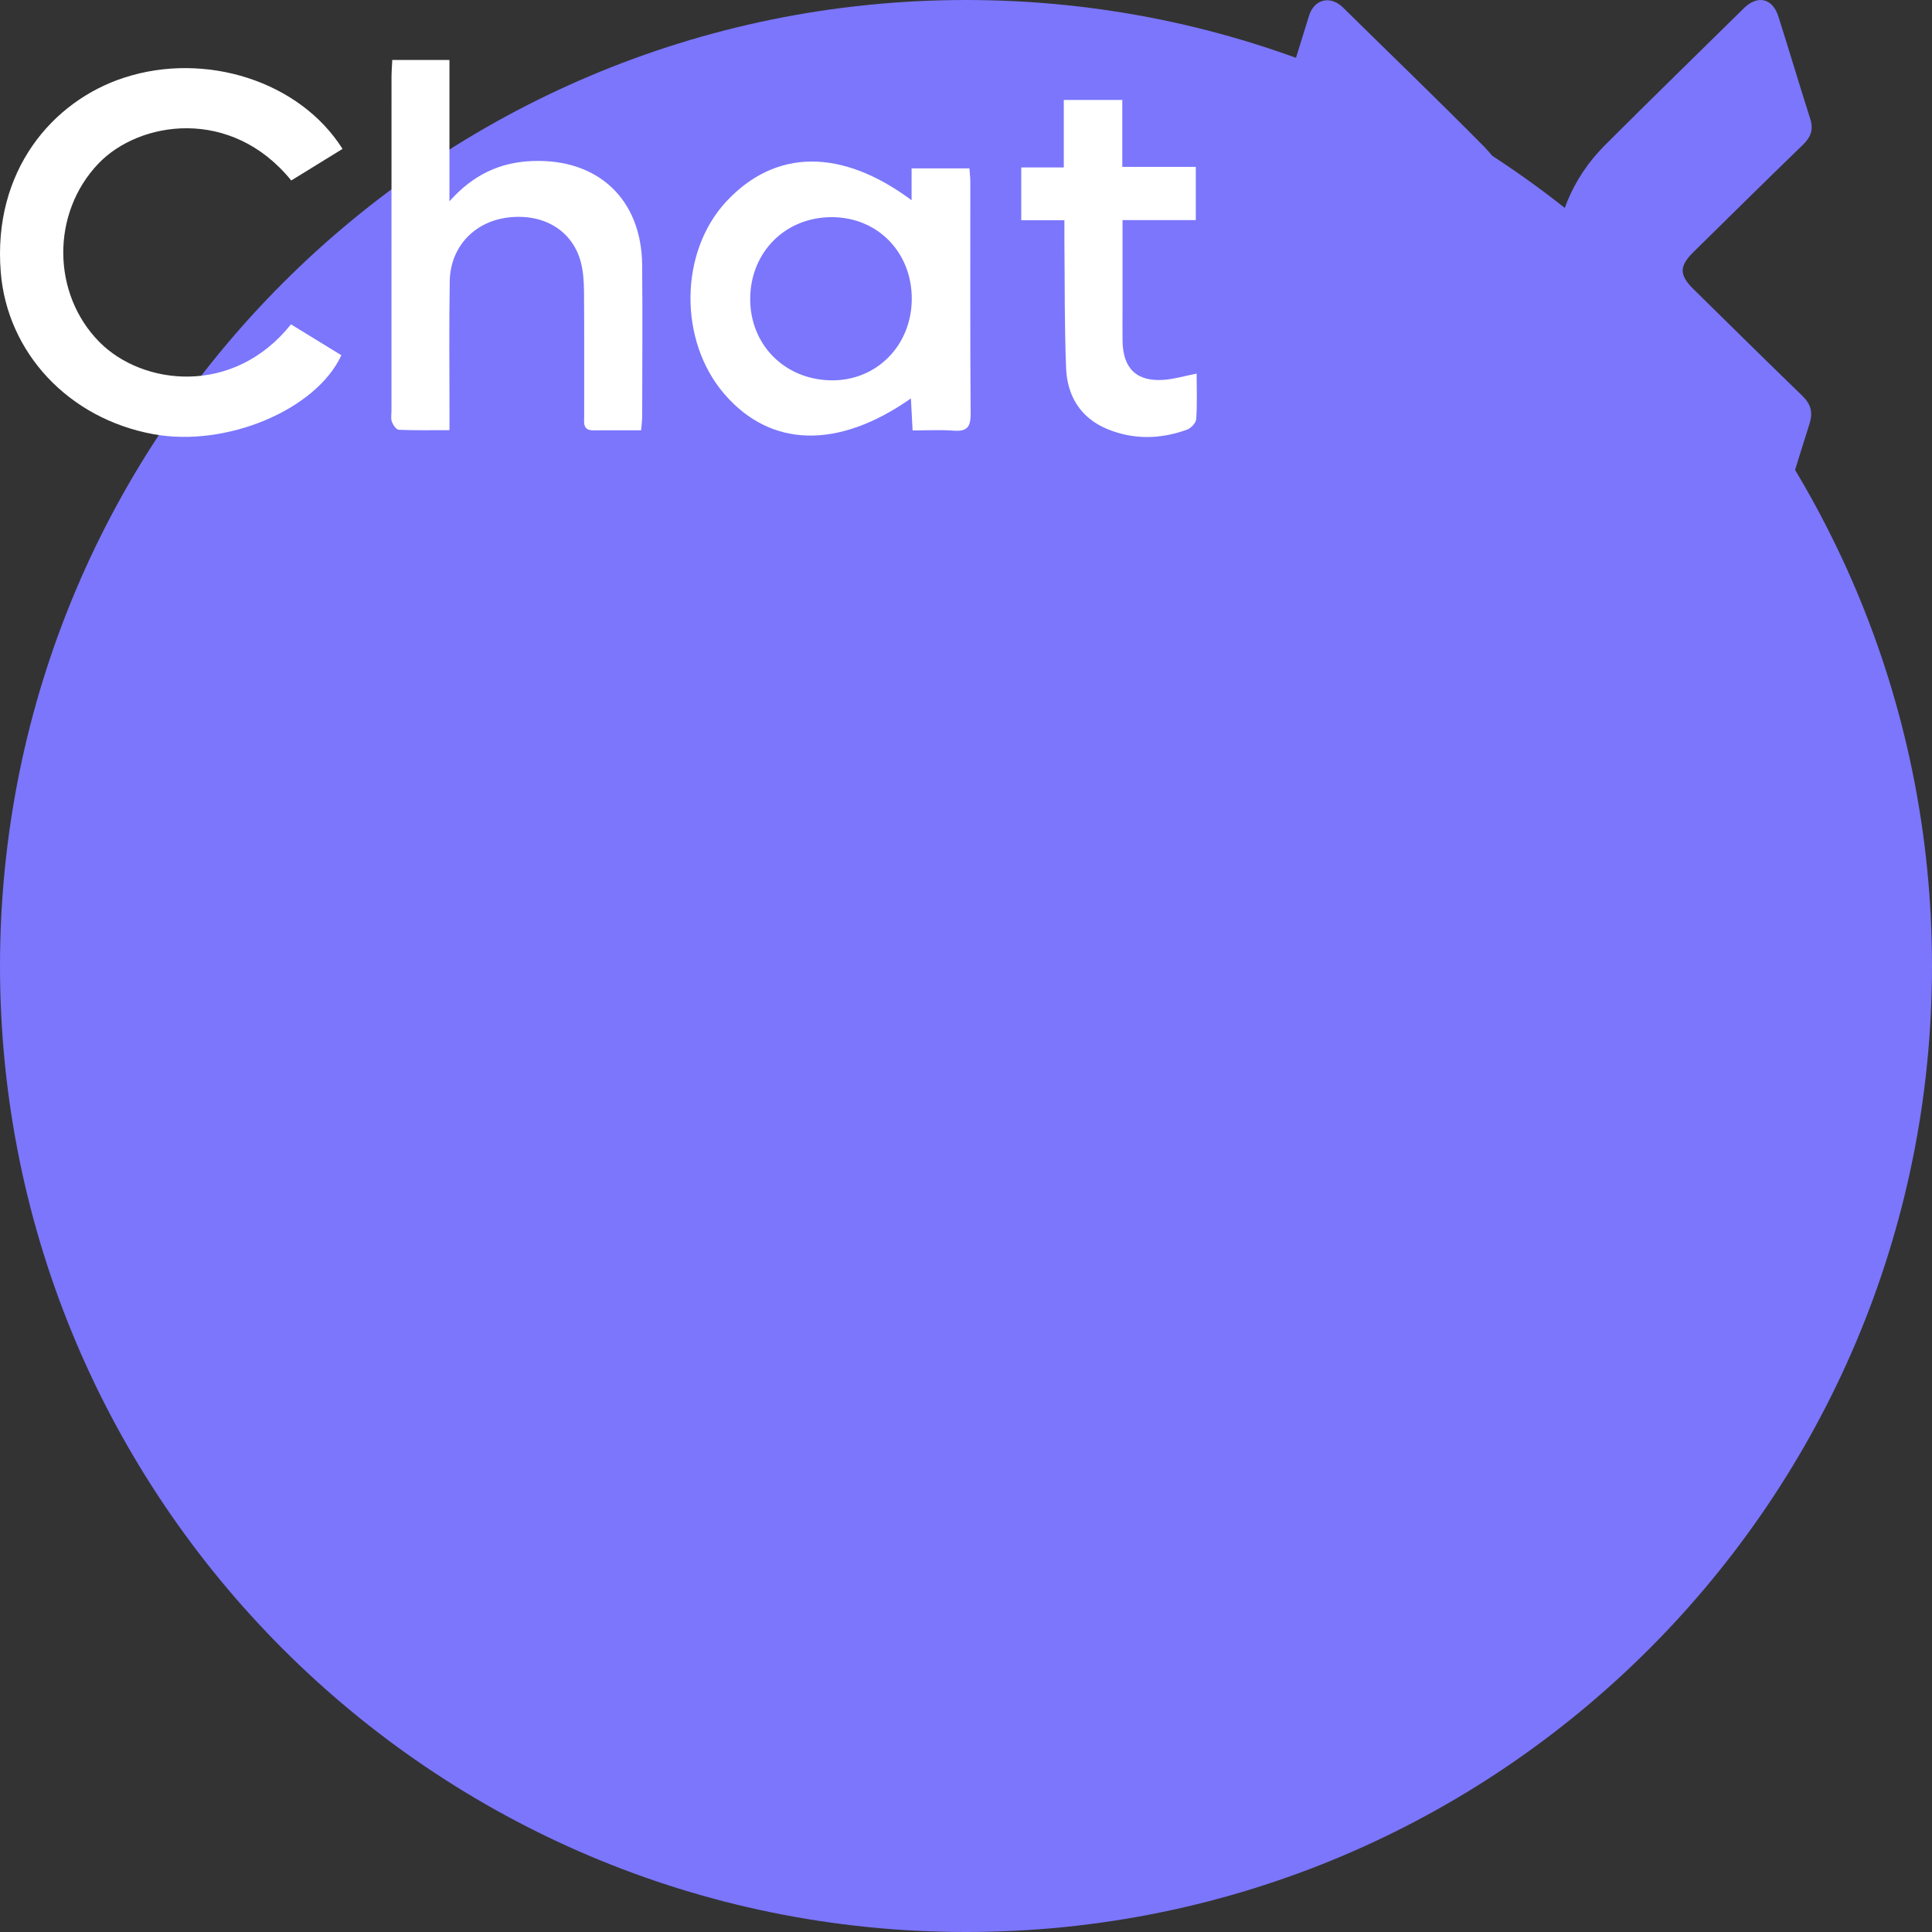 <svg width="1024" height="1024" viewBox="0 0 1024 1024" fill="none" xmlns="http://www.w3.org/2000/svg">
<rect x="0" y="0" width="1024" height="1024" fill="#333333" stroke="none"/>
<path d="M512 1024C794.77 1024 1024 794.77 1024 512C1024 229.23 794.77 0 512 0C229.23 0 0 229.23 0 512C0 794.77 229.23 1024 512 1024Z" fill="#7B76FC"/>
<svg xmlns="http://www.w3.org/2000/svg" width="960.227" height="286.83" viewBox="0 0 960.227 286.83">
  <g id="Group_36214" data-name="Group 36214" transform="translate(-6713 -5880.585)">
    <g id="Group_35134" data-name="Group 35134" transform="translate(7388.908 5880.585)">
      <path id="Path_24662" data-name="Path 24662" d="M-678.8,487.718c.666-24,9.005-46.686,27.682-65.1,24.347-24.329,48.7-48,73.043-72,7.337-7.233,15.342-5.26,18.345,4.6,5.671,17.755,11.006,35.837,16.677,53.591,2,5.918.667,9.863-3.67,14.137-19.345,18.74-38.689,37.81-58.034,56.878-7.671,7.563-7.671,12.165,0,19.727,19.011,18.74,38.355,37.809,57.7,56.548,4.67,4.6,5.669,8.878,3.668,15.125-5.67,17.753-11.007,35.509-16.677,53.59-2.667,8.549-11.006,10.852-17.676,4.6-25.014-24.659-50.362-48.989-75.043-73.975C-669.462,538.35-678.8,514.021-678.8,487.718Z" transform="translate(826.464 -346.272)" fill="#7b76fc"/>
      <path id="Path_24663" data-name="Path 24663" d="M-691.437,491.656c-.667,24-9.007,46.687-27.682,65.1-24.349,24.33-48.7,48-73.045,72-7.338,7.233-15.34,5.262-18.345-4.6-5.669-17.752-11.005-35.834-16.676-53.59-2-5.918-.667-9.863,3.671-14.137,19.344-18.74,38.689-37.81,58.034-56.879,7.671-7.562,7.671-12.165,0-19.726-19.012-18.74-38.356-37.81-57.7-56.55-4.67-4.6-5.67-8.877-3.67-15.124,5.671-17.755,11.006-35.509,16.678-53.591,2.668-8.548,11.006-10.85,17.676-4.6,25.014,24.658,50.361,48.988,75.043,73.975C-700.777,441.353-691.437,465.682-691.437,491.656Z" transform="translate(828.093 -346.273)" fill="#7b76fc"/>
    </g>
    <g id="Group_35135" data-name="Group 35135" transform="translate(6713 5912.367)">
      <path id="Path_24664" data-name="Path 24664" d="M-348.081,760.47c8.869,5.436,17.815,10.92,26.716,16.377-13.458,29.032-61.08,48.879-99.566,41.846-45.218-8.264-77.536-43.335-80.978-85.87-4.344-53.679,27.358-90.7,65.336-103.082,43.105-14.048,93.151,1.8,115.808,37.733l-27.171,16.742c-31.833-39.223-80.633-31.627-102.276-8.9-24.985,26.235-24.718,68.936.623,94.543C-426.786,792.906-378.6,798.691-348.081,760.47Z" transform="translate(502.309 -620.339)" fill="#fff"/>
      <path id="Path_24665" data-name="Path 24665" d="M-166.6,674.73V657.842h30.648c.159,2.266.479,4.679.481,7.093.03,41.016-.139,82.031.176,123.042.054,7.014-2.01,9.4-8.95,8.887-7.109-.529-14.289-.117-21.826-.117-.333-6.369-.6-11.482-.888-16.964-38.614,27.093-74.292,26.115-98.8-2.252-24.452-28.3-23.973-75.423,1.036-102.219C-238.821,647.562-203.809,647.037-166.6,674.73Zm.1,52.3c.04-24.673-18-43.2-42.191-43.329-24.639-.126-43.281,18.372-43.446,43.112-.163,24.564,18.4,43.192,43.238,43.38C-185.016,770.375-166.548,751.574-166.508,727.031Z" transform="translate(649.76 -600.385)" fill="#fff"/>
      <path id="Path_24666" data-name="Path 24666" d="M-246.053,818.371c-8.7,0-17-.052-25.306.019-5.823.048-4.858-4.208-4.867-7.657-.052-21.756.1-43.515-.082-65.269-.046-5.53-.331-11.253-1.777-16.54-4.537-16.6-19.761-25.594-38.436-23.353-17.9,2.148-30.62,15.537-30.95,33.716-.417,22.866-.132,45.744-.149,68.616,0,3.029,0,6.057,0,10.389-9.333,0-18.116.182-26.872-.2-1.323-.059-3.02-2.554-3.656-4.254-.645-1.721-.212-3.853-.214-5.805q-.005-88.282.017-176.566c0-2.991.251-5.982.4-9.392h30.308v74.93c12.68-14.269,26.926-20.662,43.748-21.345,34.953-1.424,58.073,20.188,58.393,55.068.246,26.775.057,53.555.019,80.332C-245.479,813.224-245.809,815.383-246.053,818.371Z" transform="translate(585.851 -622.079)" fill="#fff"/>
      <path id="Path_24667" data-name="Path 24667" d="M-156.569,634.735h31.012V670.2h38.962v28.221h-38.835v46.516c0,5.859-.072,11.721.012,17.578.209,14.651,7.56,21.682,22.09,20.554,5.458-.421,10.824-2.039,17.184-3.3,0,8.126.327,16.175-.231,24.164-.139,2-2.772,4.785-4.864,5.545-14.122,5.141-28.508,5.421-42.441-.392-14.013-5.848-21.067-17.47-21.658-32.134-.906-22.566-.667-45.176-.9-67.767-.034-3.289-.005-6.577-.005-10.681h-22.871V670.517h22.546Z" transform="translate(720.396 -613.539)" fill="#fff"/>
    </g>
  </g>
</svg>
</svg>

